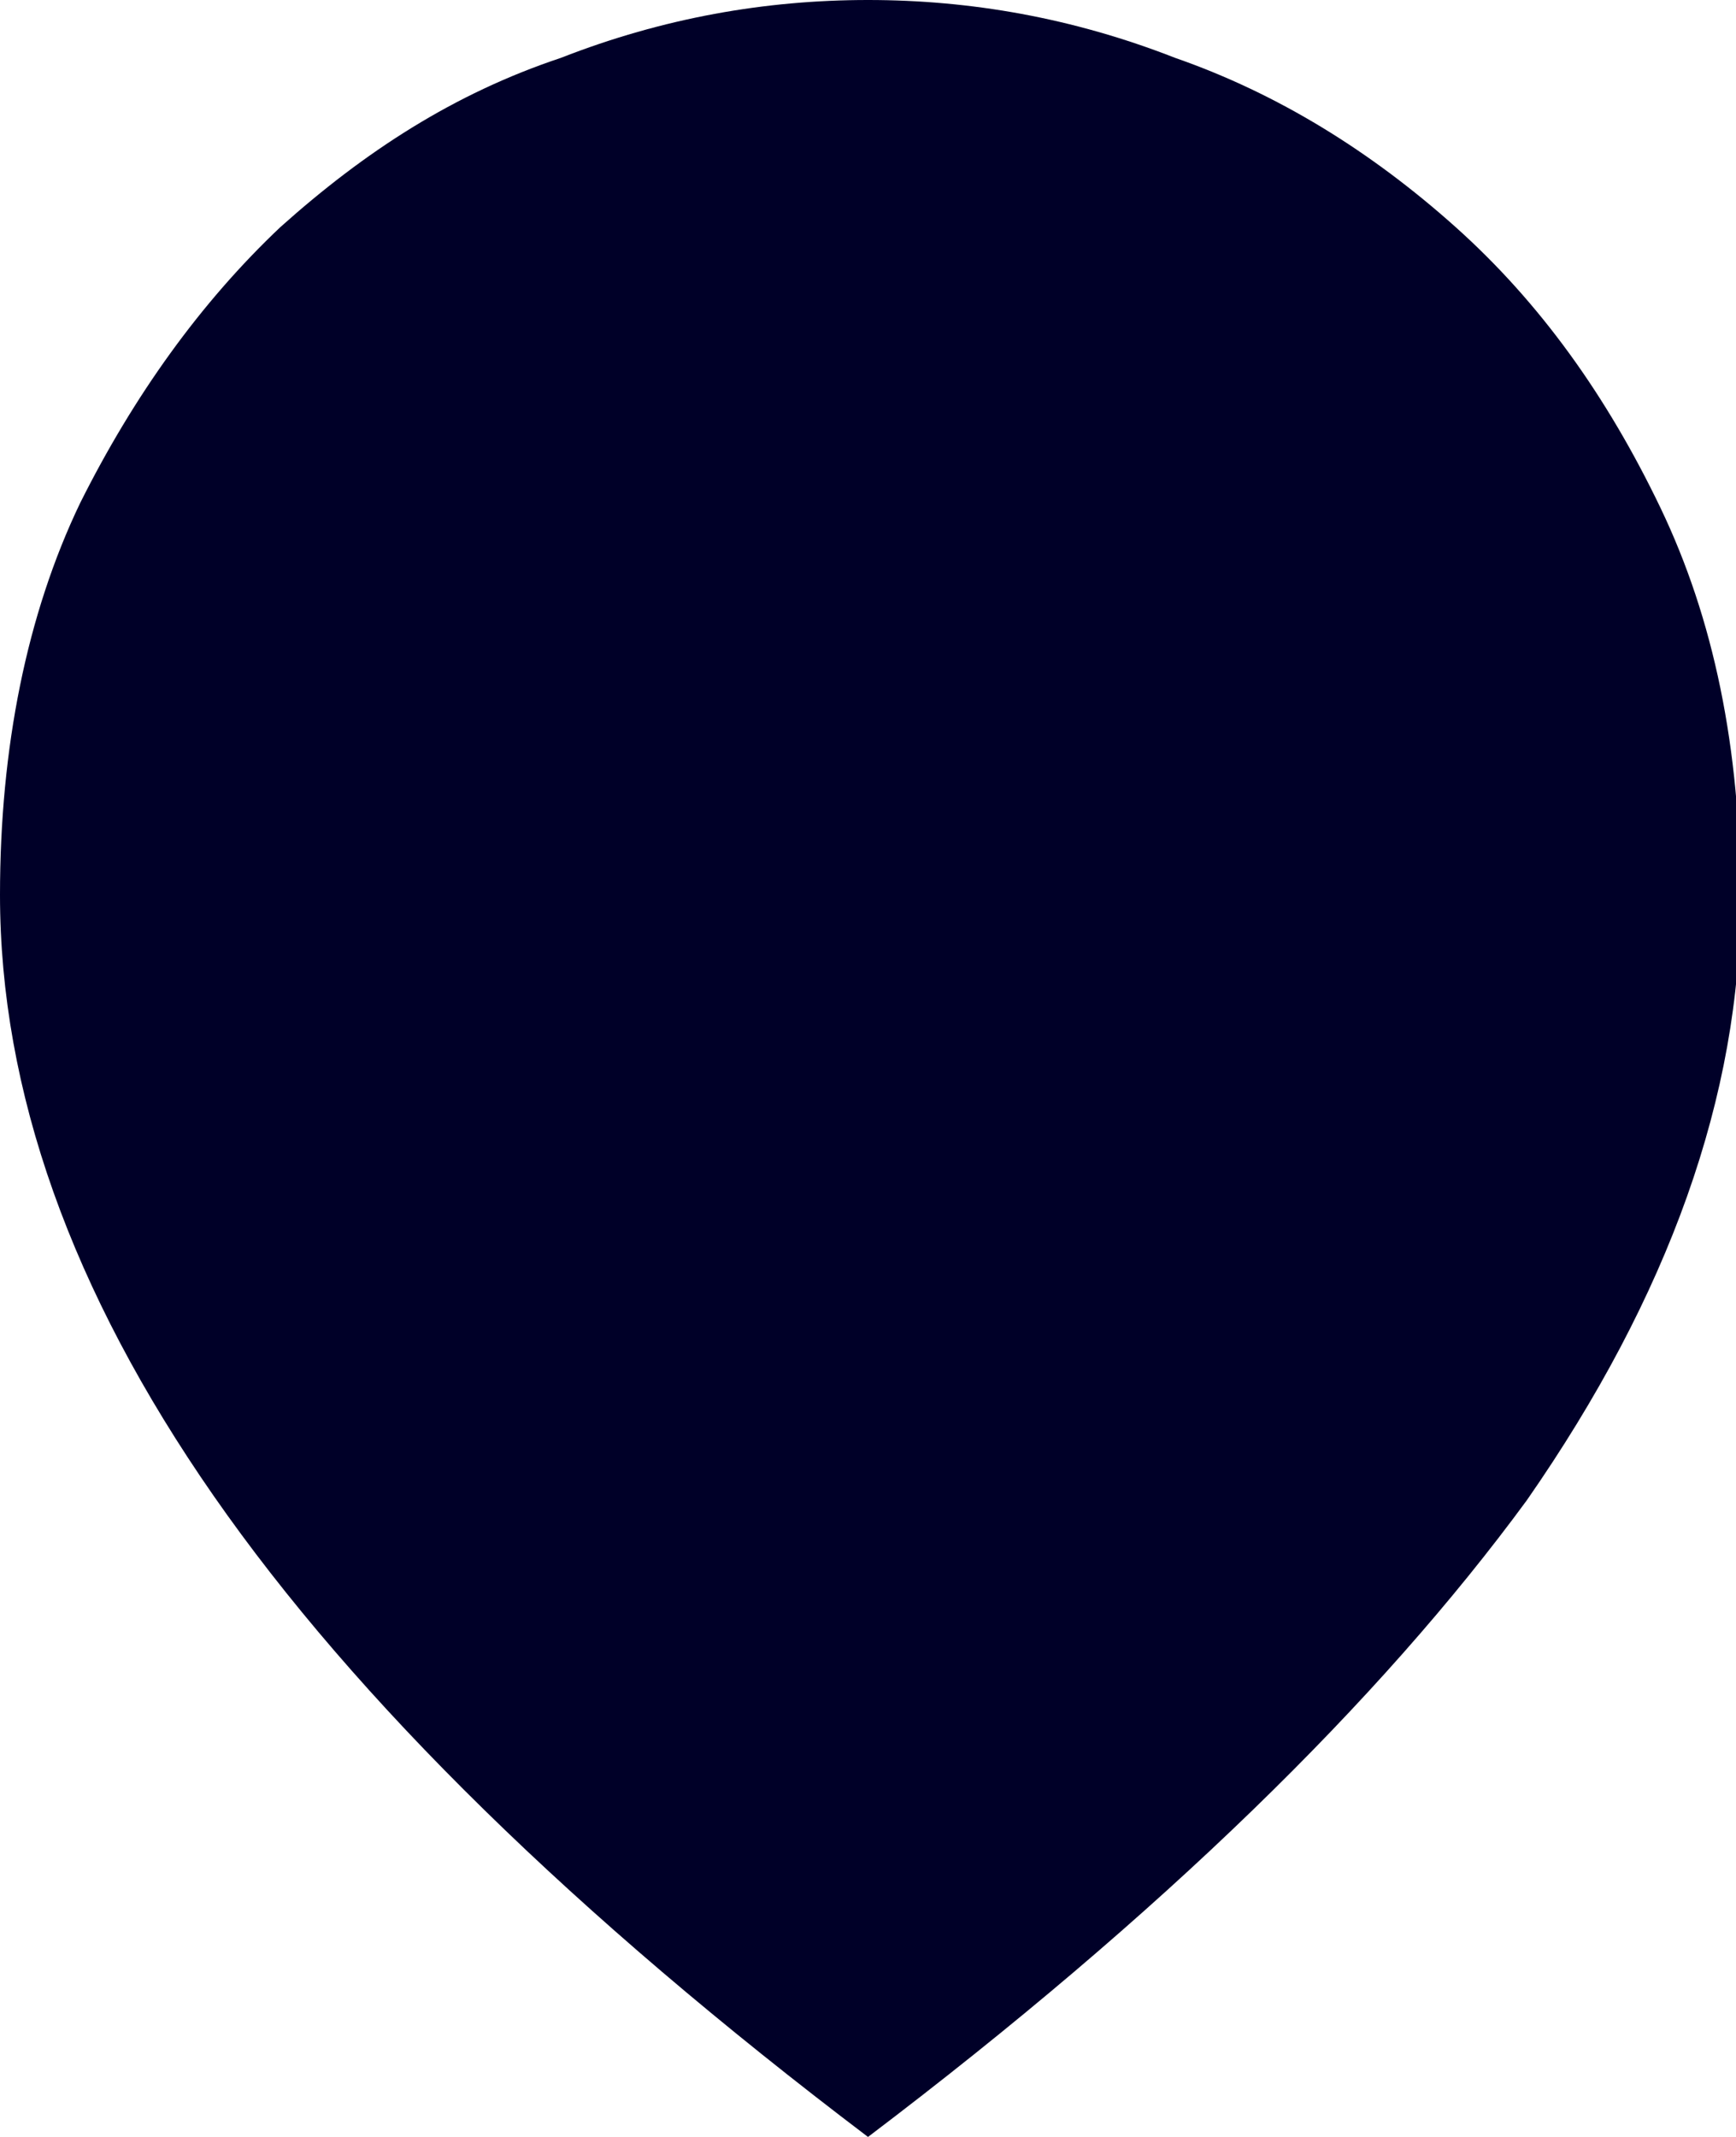 <?xml version="1.0" encoding="utf-8"?>
<!-- Generator: Adobe Illustrator 27.0.0, SVG Export Plug-In . SVG Version: 6.00 Build 0)  -->
<svg version="1.1" id="Capa_1" xmlns="http://www.w3.org/2000/svg" xmlns:xlink="http://www.w3.org/1999/xlink" x="0px" y="0px"
	 viewBox="0 0 39 48" style="enable-background:new 0 0 39 48;" xml:space="preserve">
<style type="text/css">
	.st0{fill:#000028;}
</style>
<path class="st0" d="M19.5,48C12.9,43,8,38.2,4.8,33.6C1.6,29,0,24.5,0,20.1c0-3.3,0.6-6.3,1.8-8.8C3,8.9,4.5,6.8,6.3,5.1
	c1.9-1.7,3.9-3,6.3-3.8C14.9,0.4,17.2,0,19.5,0s4.6,0.4,6.9,1.3c2.3,0.8,4.4,2.1,6.3,3.8c1.9,1.7,3.4,3.8,4.6,6.3
	c1.2,2.5,1.8,5.4,1.8,8.8c0,4.4-1.6,8.9-4.8,13.5C31,38.2,26.1,43,19.5,48z"/>
</svg>
